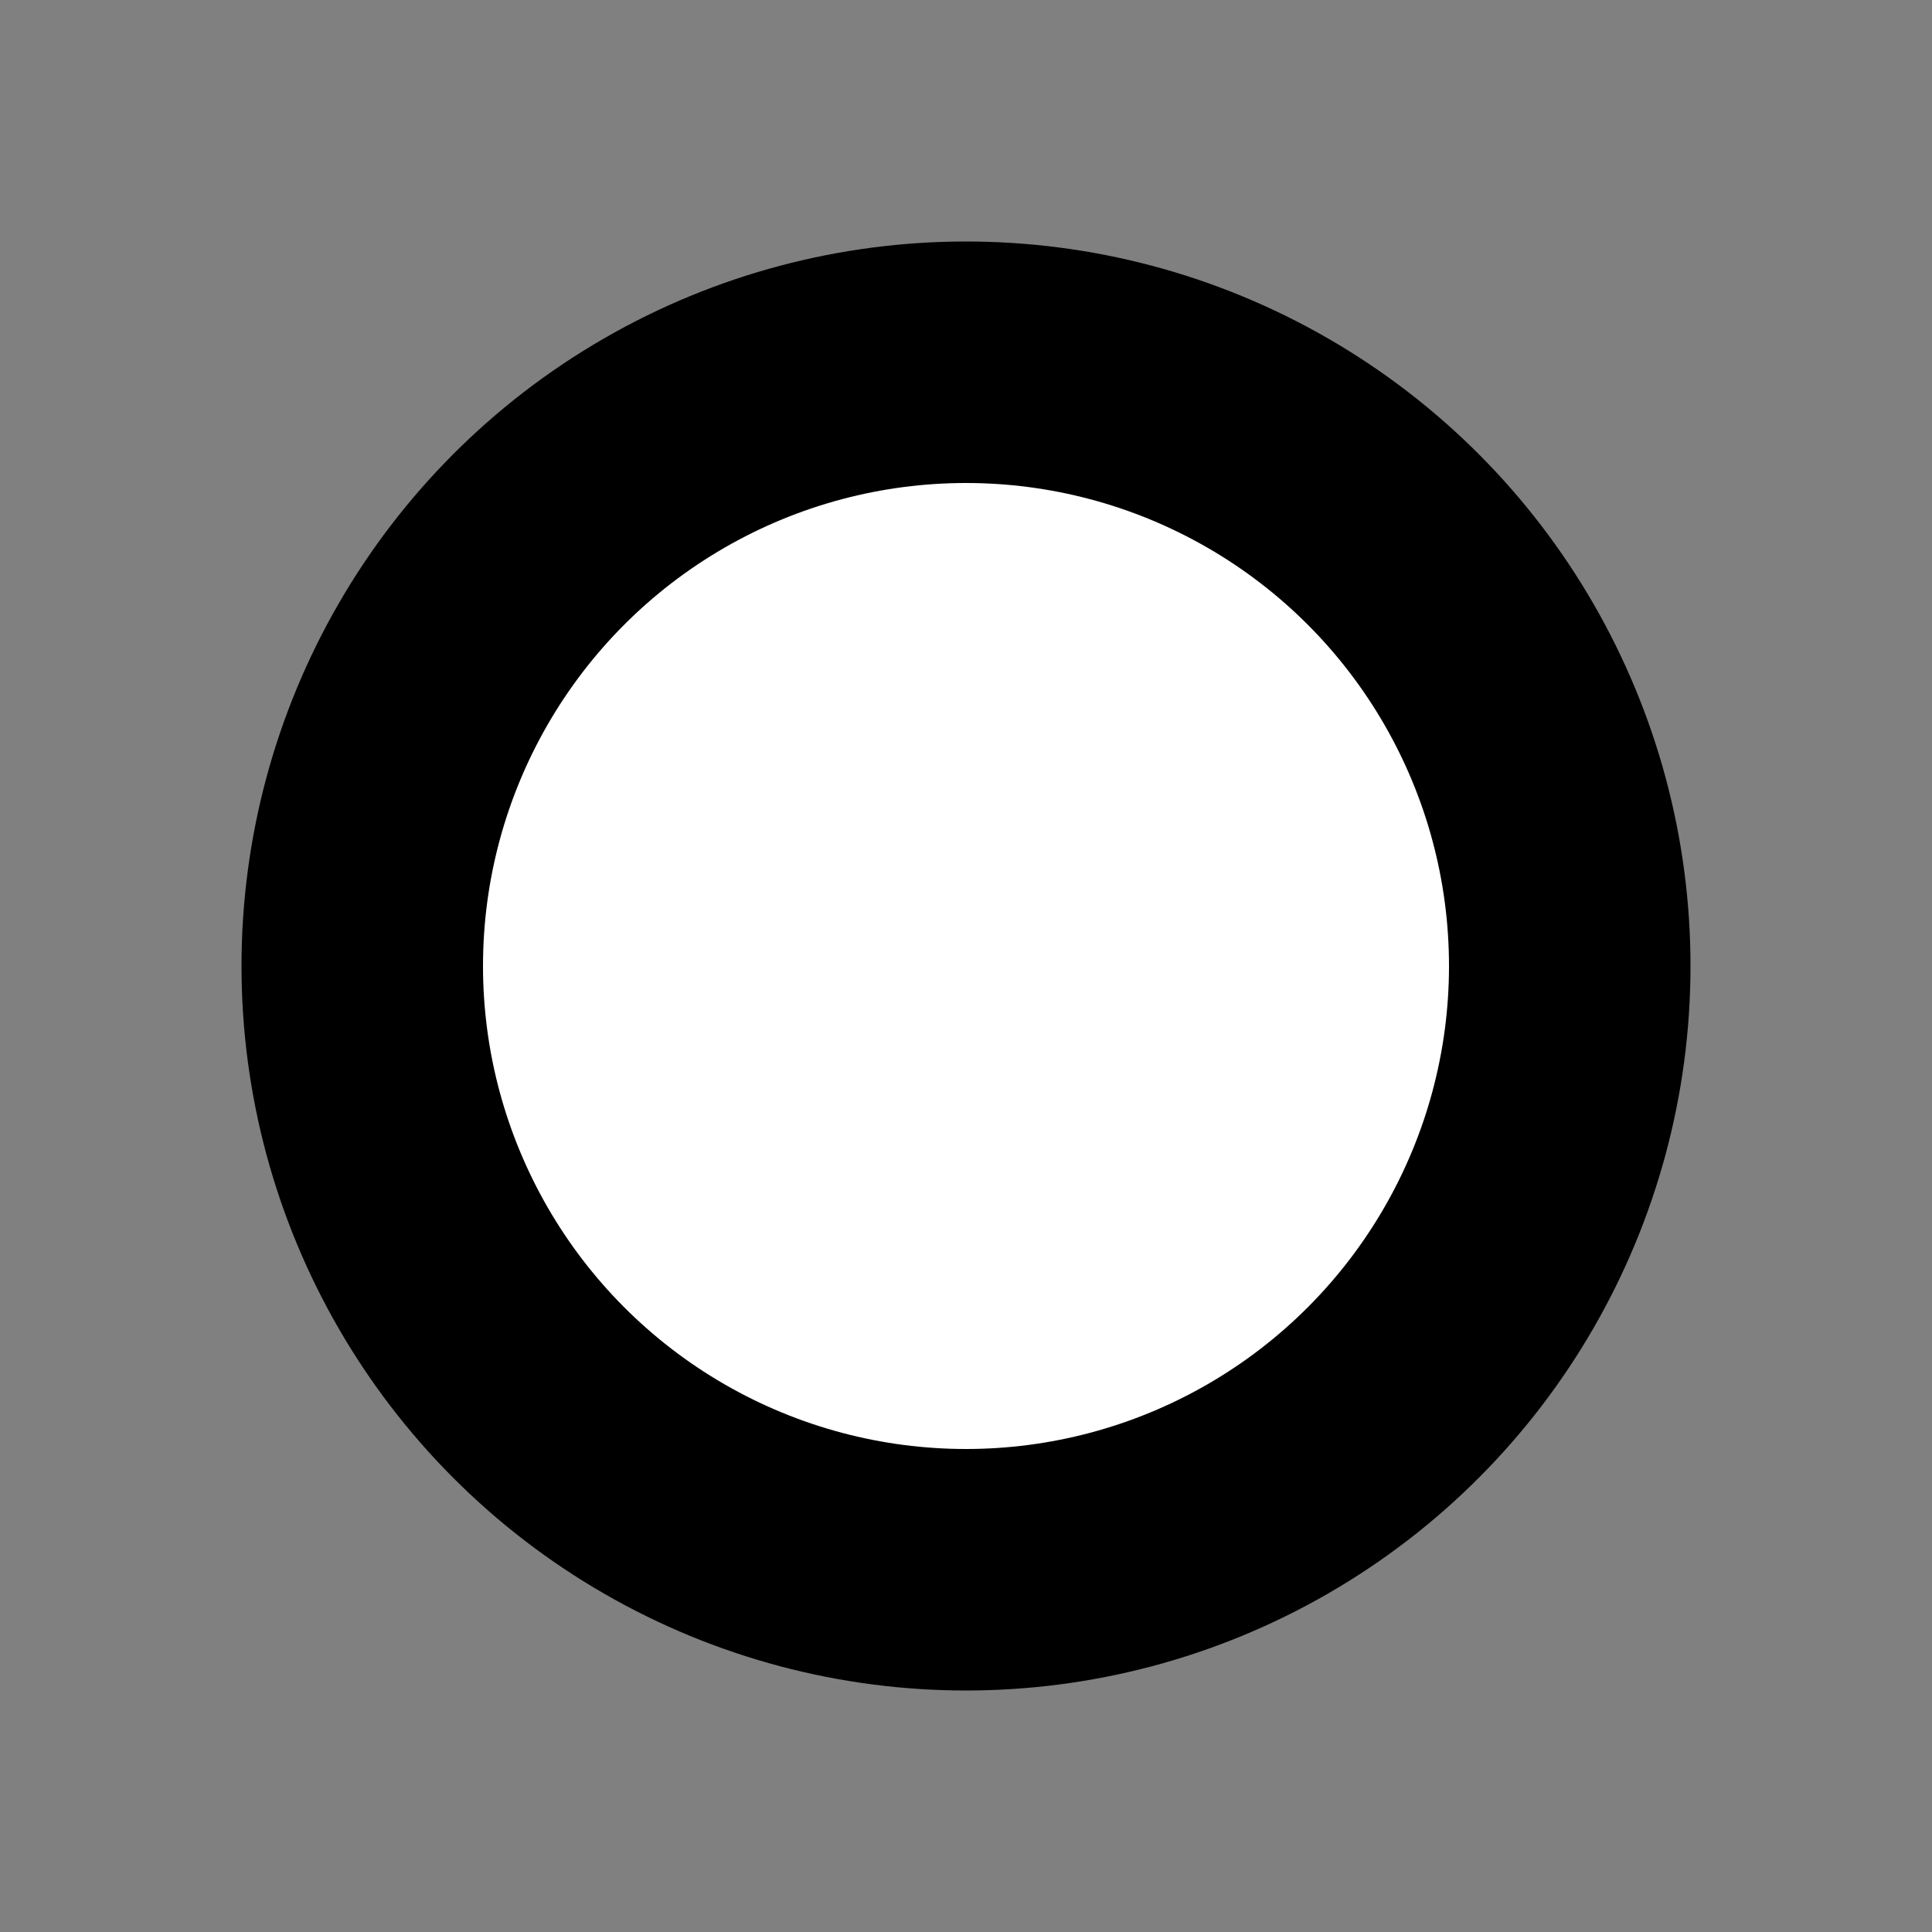<?xml version="1.0" encoding="UTF-8" standalone="no"?>
<!-- Generator: Adobe Illustrator 16.0.4, SVG Export Plug-In . SVG Version: 6.00 Build 0)  -->

<svg
   xmlns:dc="http://purl.org/dc/elements/1.1/"
   xmlns:cc="http://creativecommons.org/ns#"
   xmlns:rdf="http://www.w3.org/1999/02/22-rdf-syntax-ns#"
   xmlns:svg="http://www.w3.org/2000/svg"
   xmlns="http://www.w3.org/2000/svg"
   xmlns:sodipodi="http://sodipodi.sourceforge.net/DTD/sodipodi-0.dtd"
   xmlns:inkscape="http://www.inkscape.org/namespaces/inkscape"
   version="1.1"
   id="Слой_1"
   x="0px"
   y="0px"
   width="16"
   height="16"
   viewBox="0 0 16 16"
   xml:space="preserve"
   inkscape:version="0.48.4 r9939"
   sodipodi:docname="osmc_blue_circle.svg"
   style="enable-background:new"><rect x="0" y="0" width="16" height="16" fill="#808080" stroke="none"/><defs
     id="defs9" /><sodipodi:namedview
     pagecolor="#ffffff"
     bordercolor="#666666"
     borderopacity="1"
     objecttolerance="10"
     gridtolerance="10"
     guidetolerance="10"
     inkscape:pageopacity="0"
     inkscape:pageshadow="2"
     inkscape:window-width="586"
     inkscape:window-height="440"
     id="namedview7"
     showgrid="false"
     inkscape:zoom="11.313709"
     inkscape:cx="12.387658"
     inkscape:cy="8.1882637"
     inkscape:window-x="2735"
     inkscape:window-y="229"
     inkscape:window-maximized="0"
     inkscape:current-layer="Слой_1" /><g
     transform="translate(0,-1036.362)"
     id="g5361"><circle
       sodipodi:ry="6"
       sodipodi:rx="6"
       sodipodi:cy="1044.3621"
       sodipodi:cx="8"
       r="6"
       cy="1044.362"
       cx="8"
       id="path5357"
       style="fill:#000000;fill-opacity:1"
       d="m 14,1044.362 c 0,3.314 -2.686,6 -6,6 -3.314,0 -6,-2.686 -6,-6 0,-3.314 2.686,-6 6,-6 3.314,0 6,2.686 6,6 z" /><circle
       sodipodi:ry="4"
       sodipodi:rx="4"
       sodipodi:cy="1044.3621"
       sodipodi:cx="8"
       r="4"
       cy="1044.362"
       cx="8"
       id="path5359"
       style="fill:#ffffff;fill-opacity:1"
       d="m 12,1044.362 c 0,2.209 -1.791,4 -4,4 -2.209,0 -4,-1.791 -4,-4 0,-2.209 1.791,-4 4,-4 2.209,0 4,1.791 4,4 z" /></g></svg>